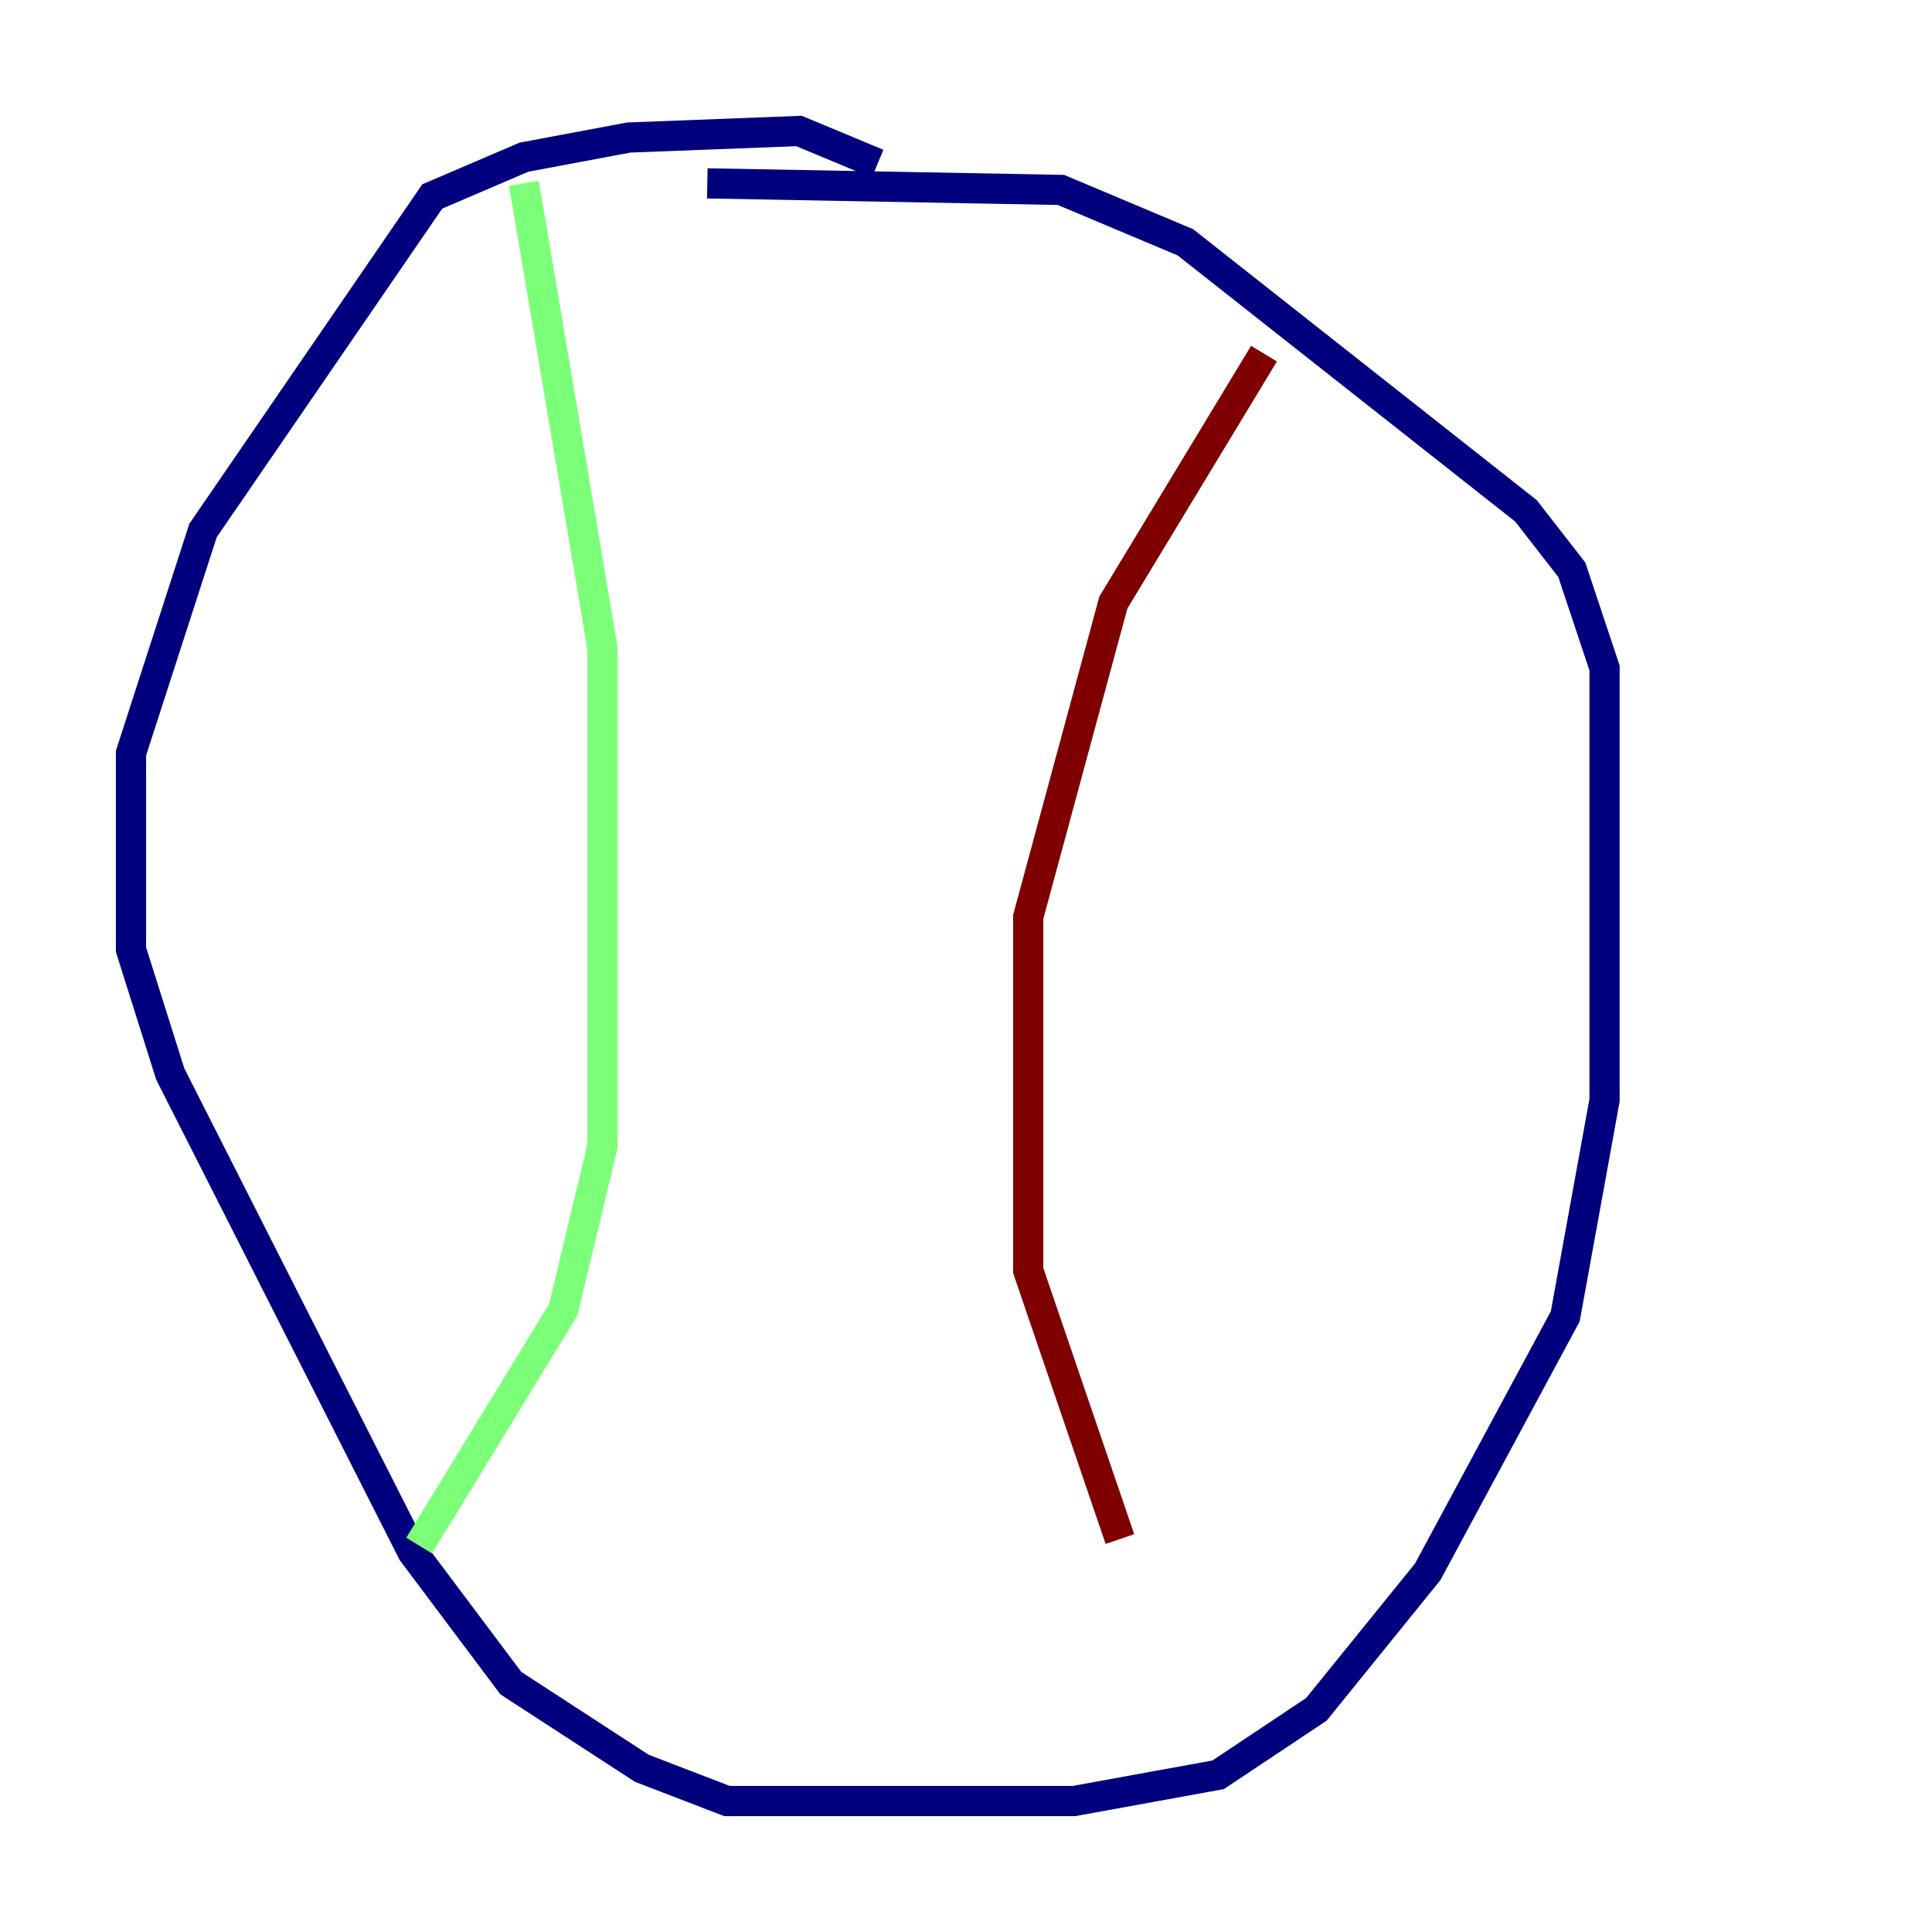 <?xml version="1.0" encoding="utf-8" ?>
<svg baseProfile="tiny" height="128" version="1.2" viewBox="0,0,128,128" width="128" xmlns="http://www.w3.org/2000/svg" xmlns:ev="http://www.w3.org/2001/xml-events" xmlns:xlink="http://www.w3.org/1999/xlink"><defs /><polyline fill="none" points="58.142,10.848 52.936,8.678 41.654,9.112 34.712,10.414 28.637,13.017 13.451,35.146 8.678,49.898 8.678,62.915 11.281,71.159 27.336,102.834 33.844,111.512 42.522,117.153 48.163,119.322 71.159,119.322 80.705,117.586 87.214,113.248 94.59,104.136 103.702,87.214 106.305,72.895 106.305,44.258 104.136,37.749 101.098,33.844 78.536,16.054 70.291,12.583 46.861,12.149" stroke="#00007f" stroke-width="2" /><polyline fill="none" points="34.712,12.149 39.919,42.956 39.919,75.932 37.315,86.78 27.77,102.4" stroke="#7cff79" stroke-width="2" /><polyline fill="none" points="83.742,23.43 73.763,39.919 68.122,60.746 68.122,84.176 74.197,101.966" stroke="#7f0000" stroke-width="2" /></svg>